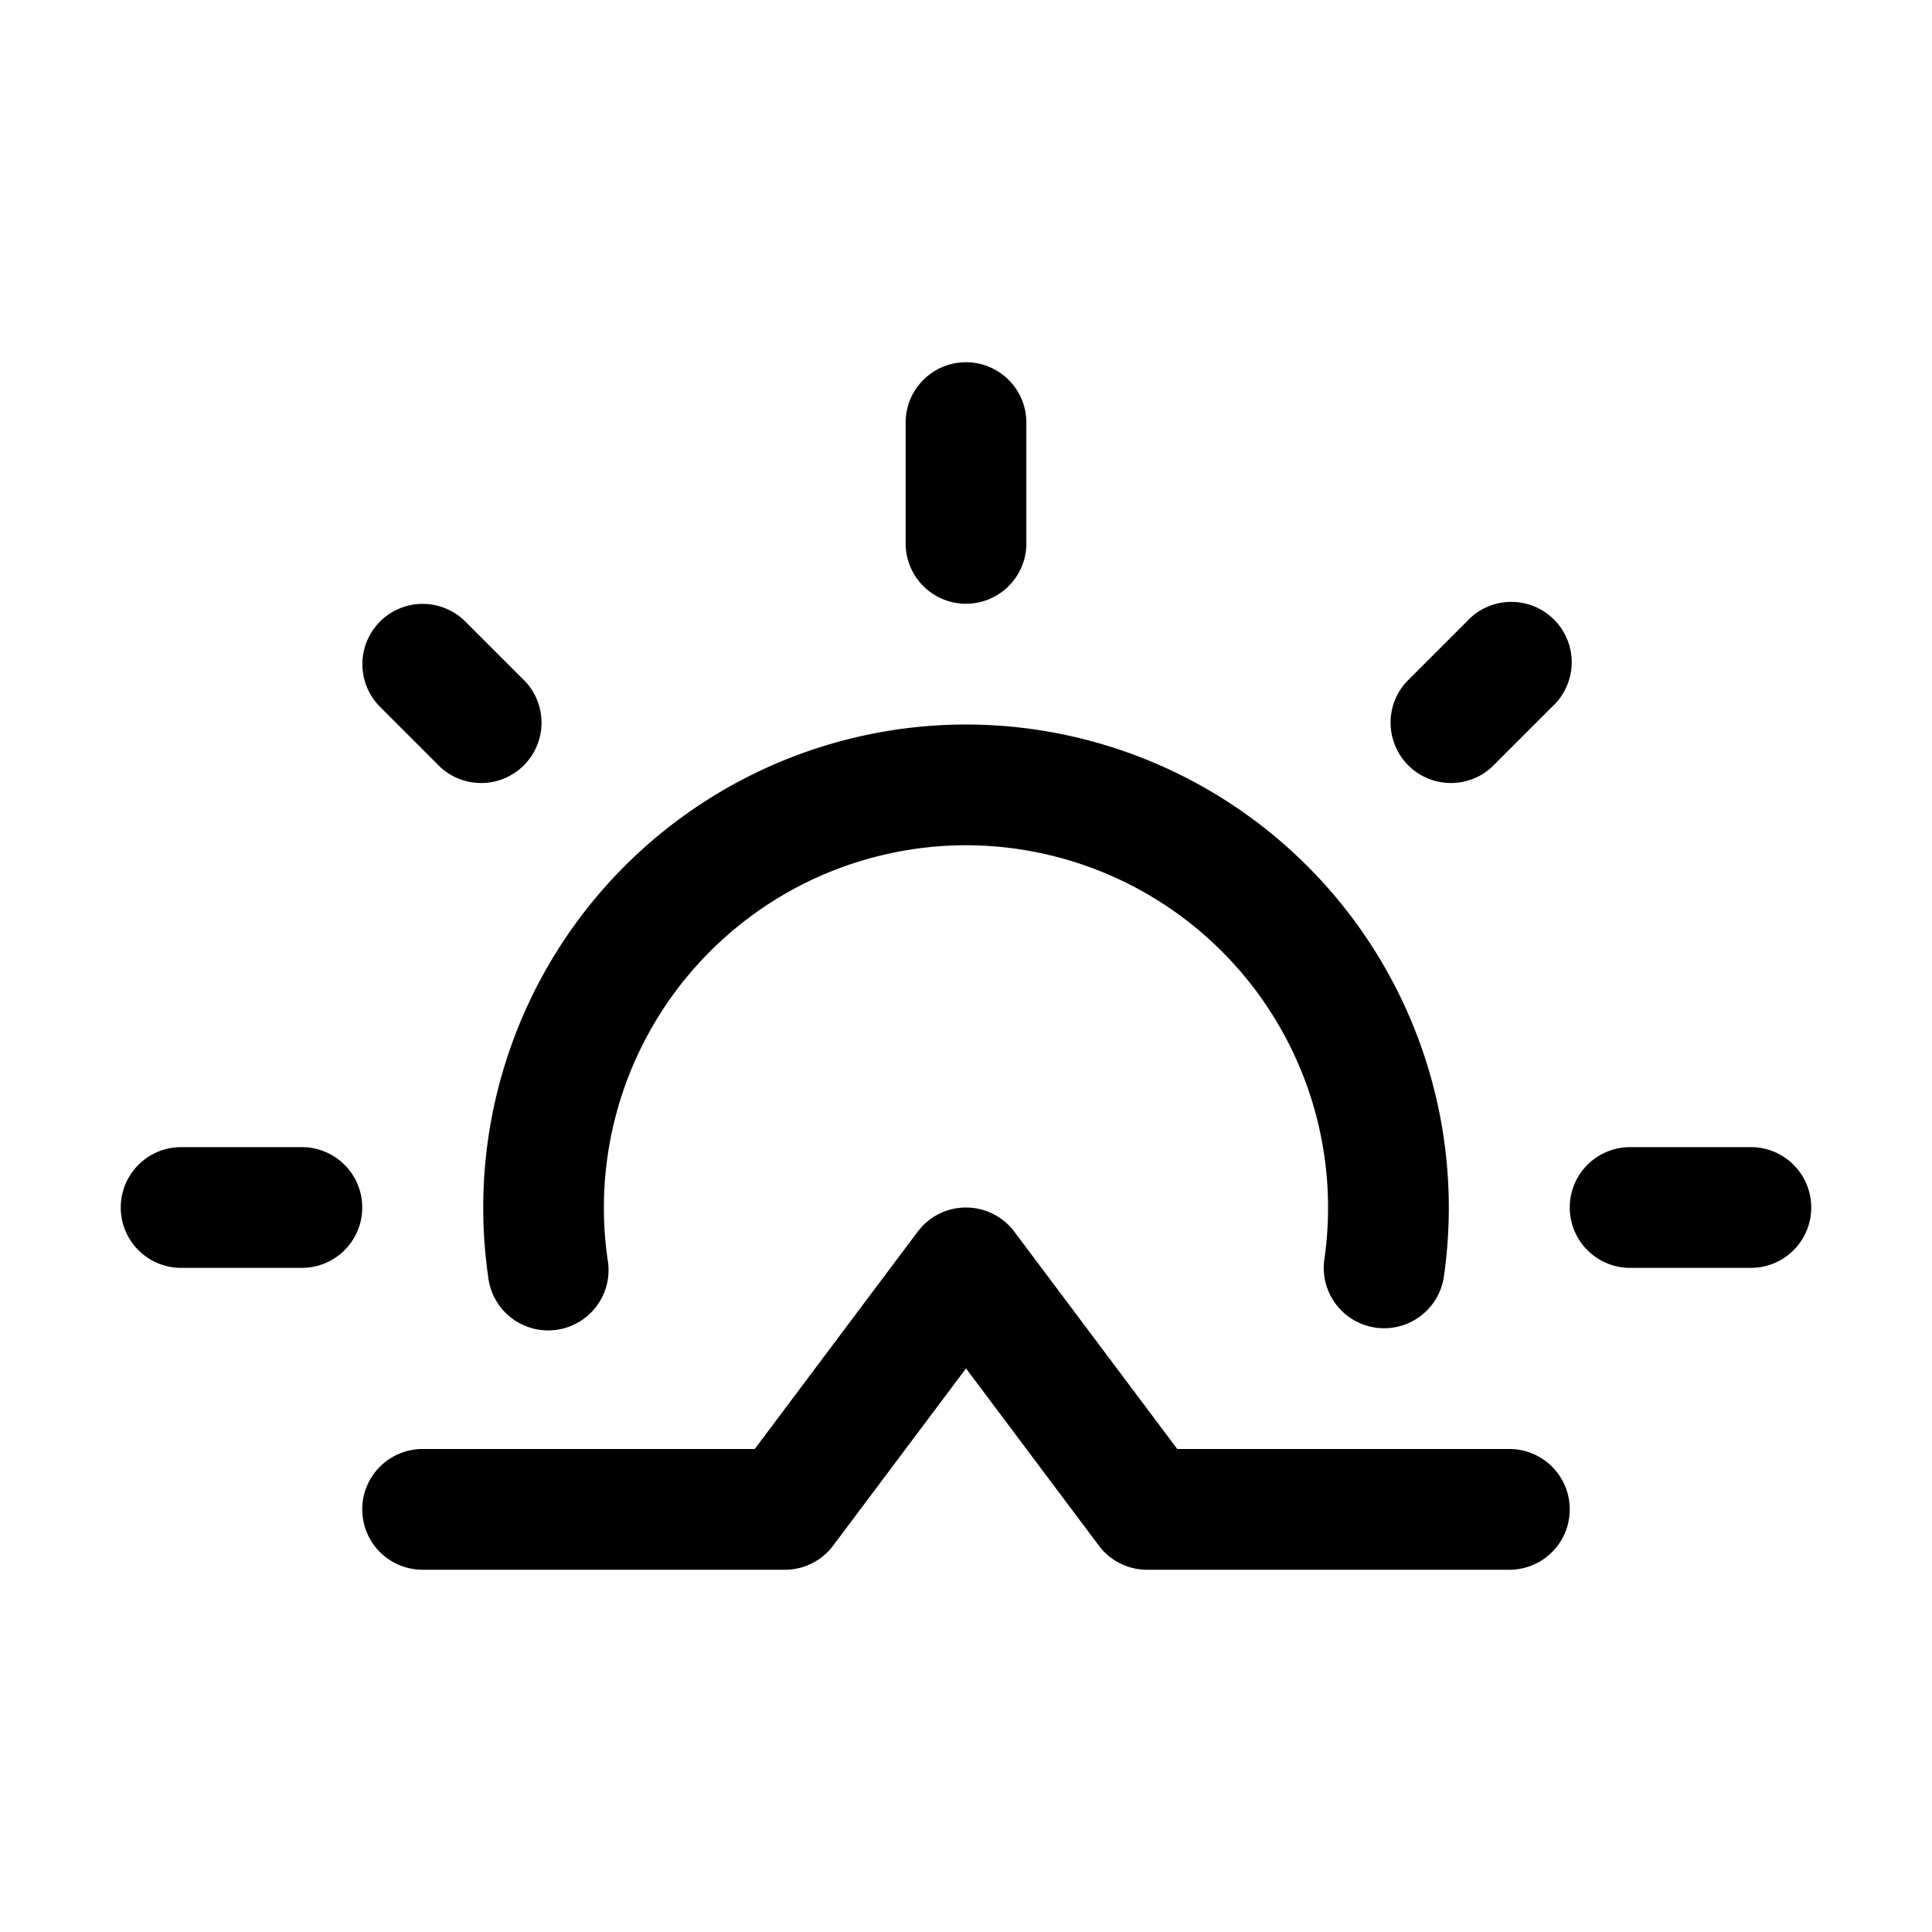 <svg xmlns="http://www.w3.org/2000/svg" width="20" height="20" fill="currentColor" viewBox="0 0 20 20">
  <path d="M10 12.5c.197 0 .382.093.5.25L12.187 15h3.438a.625.625 0 1 1 0 1.25h-3.75a.625.625 0 0 1-.5-.25L10 14.166 8.625 16a.625.625 0 0 1-.5.25h-3.75a.625.625 0 1 1 0-1.25h3.438L9.5 12.75l.047-.056A.626.626 0 0 1 10 12.5Zm0-5a5.002 5.002 0 0 1 4.947 5.715.625.625 0 0 1-1.237-.18A3.752 3.752 0 0 0 10 8.75a3.752 3.752 0 0 0-3.71 4.288.625.625 0 1 1-1.237.174A5.002 5.002 0 0 1 10 7.5Zm-6.875 4.375a.625.625 0 1 1 0 1.25h-1.25a.625.625 0 1 1 0-1.25h1.25Zm15 0a.625.625 0 1 1 0 1.25h-1.25a.625.625 0 1 1 0-1.25h1.25ZM3.934 6.434a.625.625 0 0 1 .883 0l.625.625a.625.625 0 0 1-.883.883l-.625-.625a.625.625 0 0 1 0-.883Zm11.25 0a.625.625 0 1 1 .883.883l-.625.625a.625.625 0 0 1-.883-.883l.625-.625ZM10 3.75c.345 0 .625.28.625.625v1.25a.625.625 0 1 1-1.25 0v-1.25c0-.345.28-.625.625-.625Z"/>
</svg>
